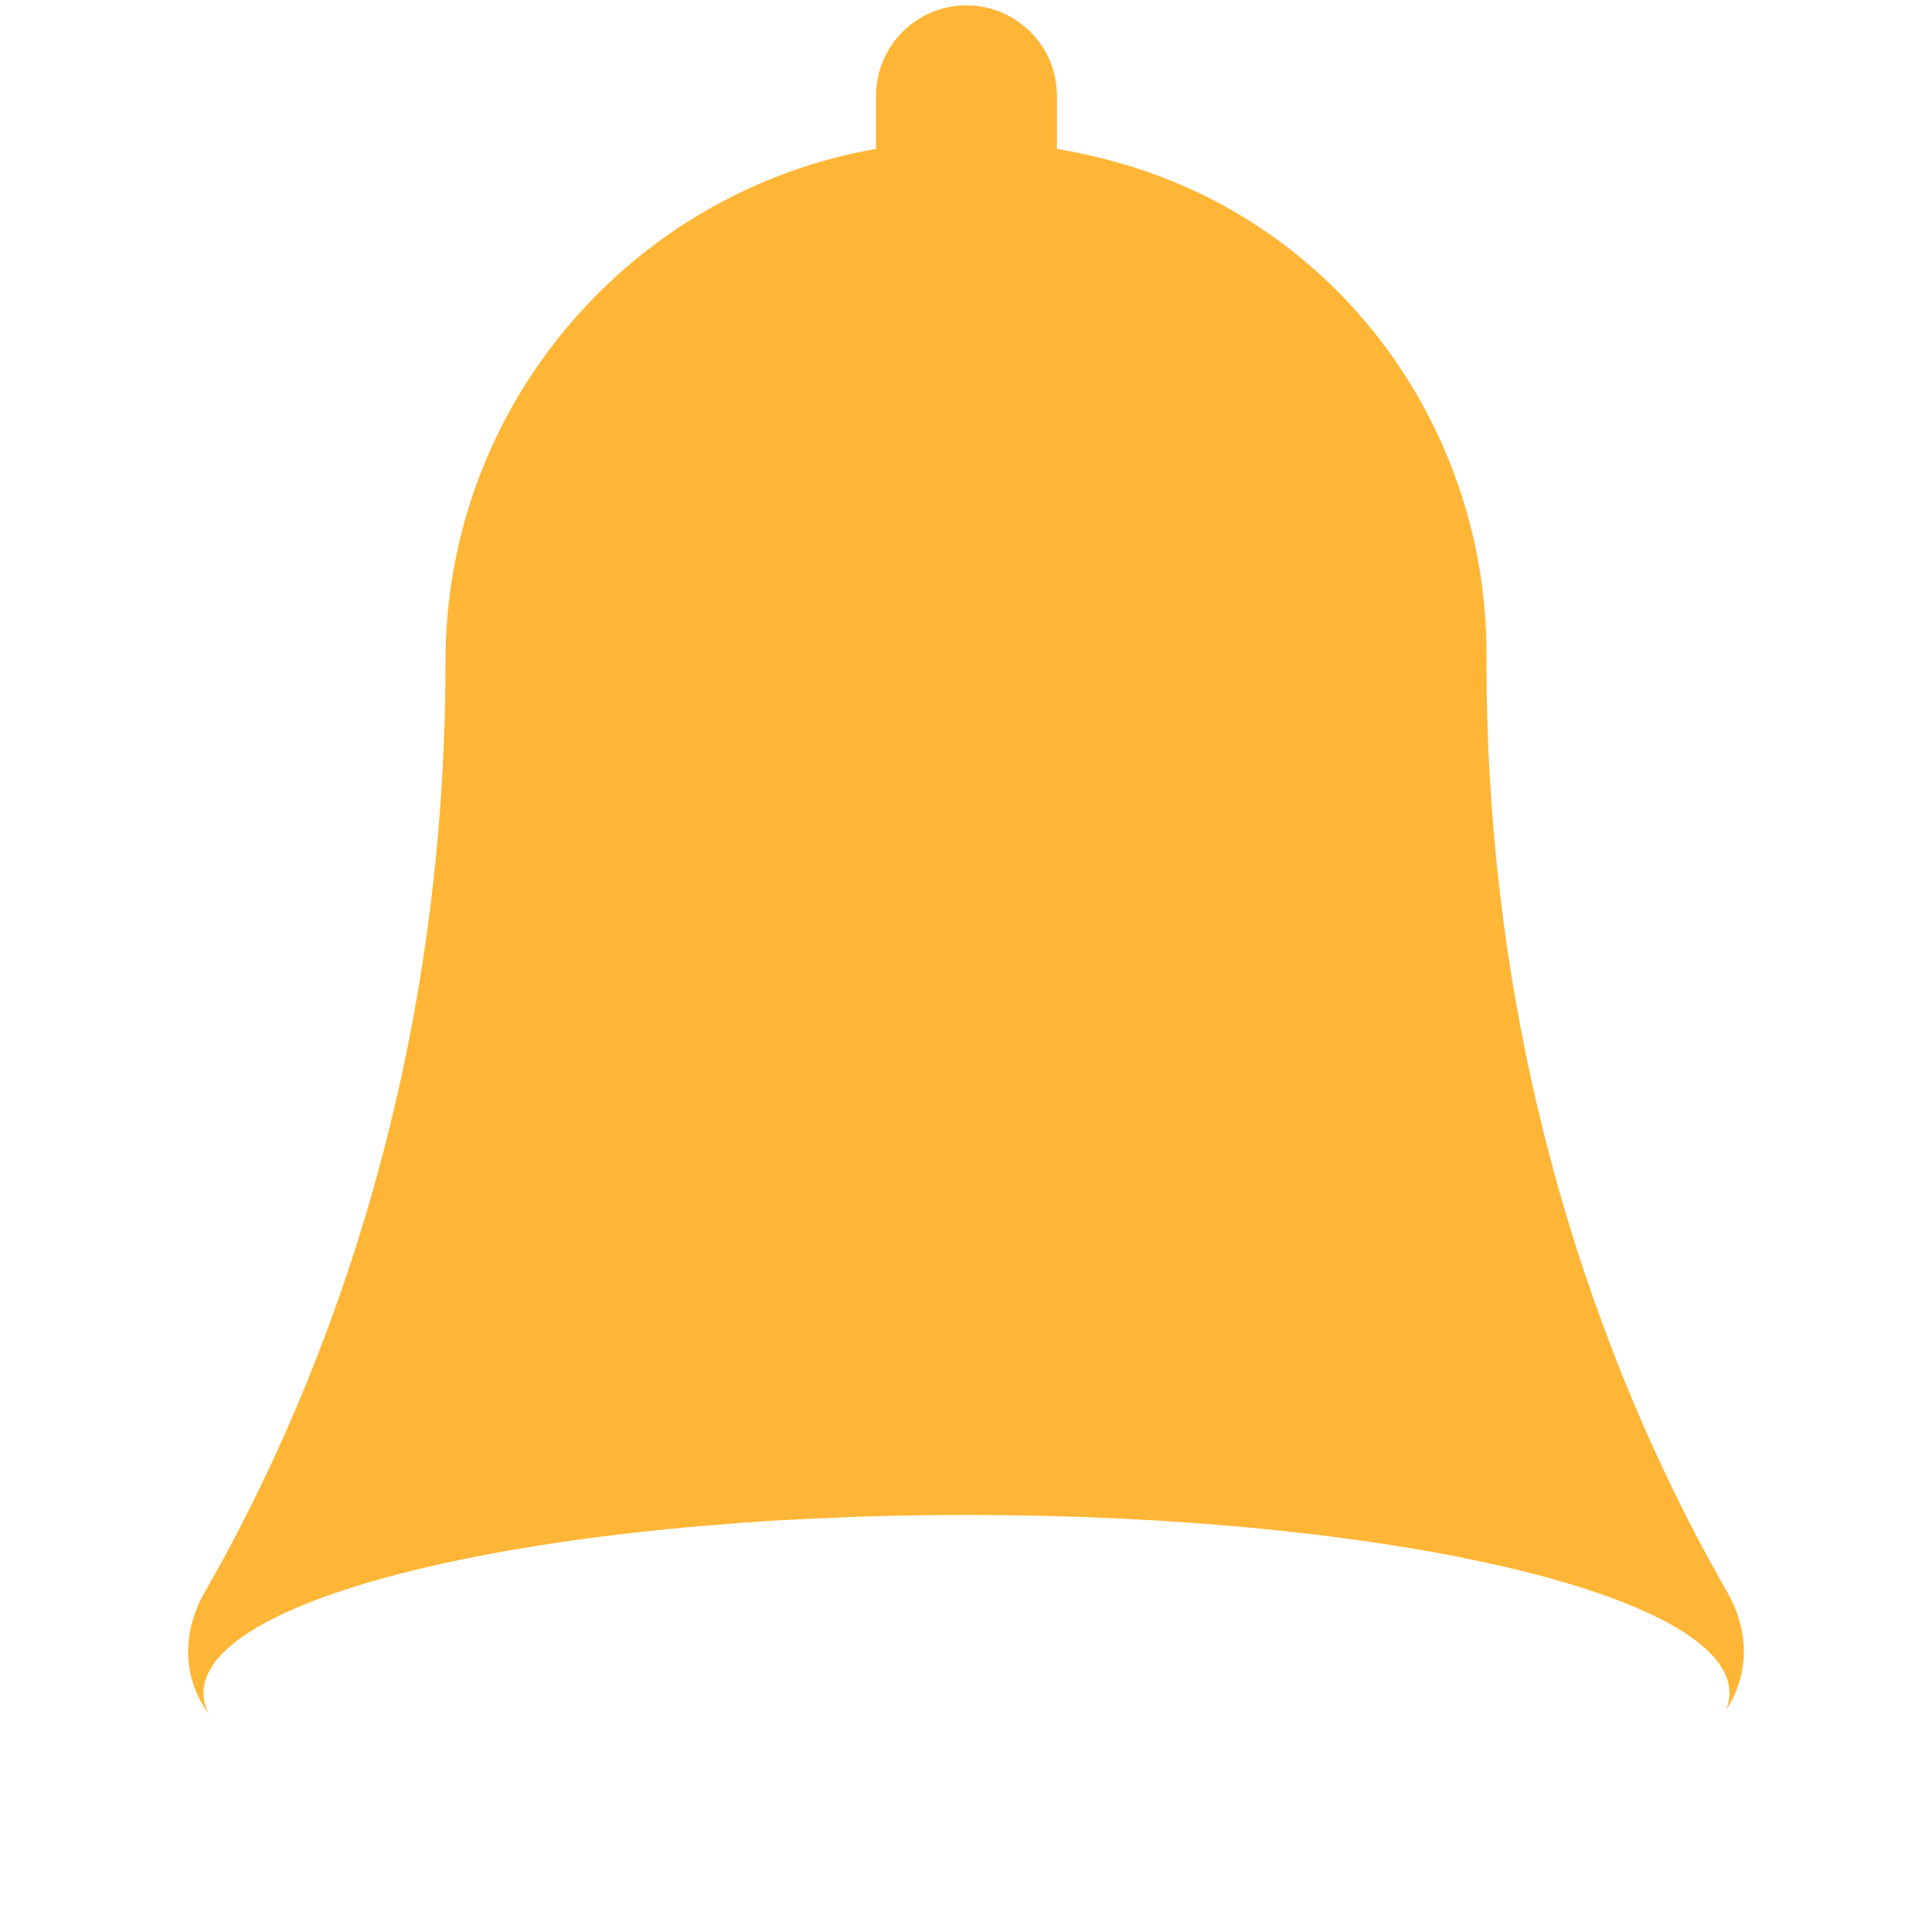 <?xml version="1.0" encoding="iso-8859-1"?>
<!-- Generator: Adobe Illustrator 18.1.1, SVG Export Plug-In . SVG Version: 6.00 Build 0)  -->
<!DOCTYPE svg PUBLIC "-//W3C//DTD SVG 1.1//EN" "http://www.w3.org/Graphics/SVG/1.1/DTD/svg11.dtd">
<svg version="1.1" xmlns="http://www.w3.org/2000/svg" xmlns:xlink="http://www.w3.org/1999/xlink" x="0px" y="0px"
	 viewBox="0 0 512 512" enable-background="new 0 0 512 512" xml:space="preserve">
<g id="Layer_4">
	<path fill="#FFB636" d="M457.424,453.12c0.587-1.465,0.901-2.948,0.901-4.449c0-26.063-90.527-47.191-202.198-47.191
		S53.928,422.608,53.928,448.671c0,1.84,0.467,3.655,1.346,5.441c-6.395-8.7-7.646-20.611-0.95-32.289
		c28.285-49.326,63.734-133.652,63.734-246.49c0-68.049,49.278-124.579,114.093-135.877V25.403
		c0-13.242,10.734-23.976,23.976-23.976s23.976,10.734,23.976,23.976v14.048c6.445,1.091,12.952,2.612,19.498,4.623
		c56.621,17.397,94.521,70.409,94.343,129.642c-0.341,113.633,35.301,198.521,63.719,248.085
		C464.112,433.049,463.202,444.514,457.424,453.12z"/>
</g>
<g id="Layer_1">
</g>
</svg>

